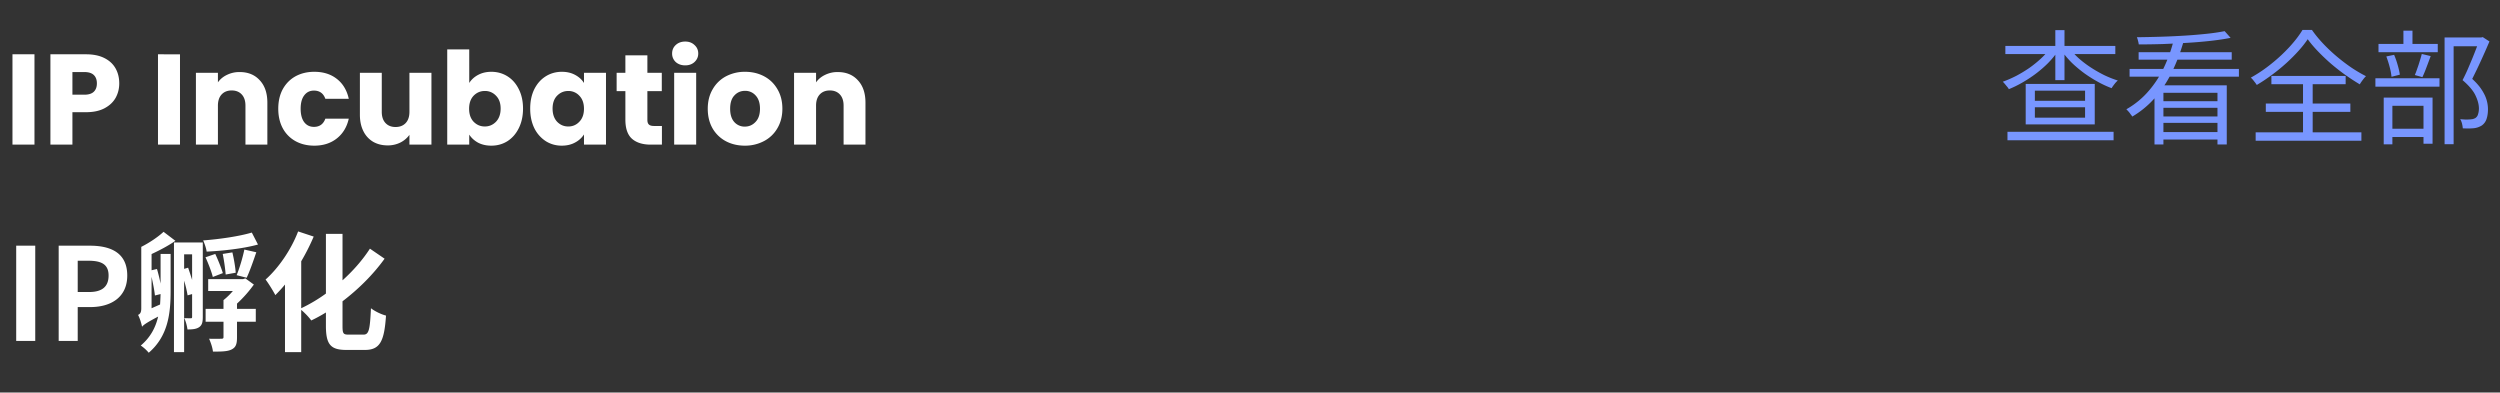 <svg xmlns="http://www.w3.org/2000/svg" width="242" height="38" fill="none"><rect width="100%" height="100%" fill="#333333" stroke="none"/><path fill="#fff" d="M3.337 5.256V14h-2.13V5.256zm8.207 2.815q0 .76-.349 1.395-.349.623-1.07 1.01-.723.385-1.794.385H7.01V14H4.88V5.256h3.45q1.046 0 1.768.361.723.361 1.084.997.36.635.361 1.457zM8.17 9.167q.61 0 .909-.286.3-.287.299-.81 0-.523-.3-.81-.297-.286-.908-.286H7.01v2.192zm9.253-3.91V14h-2.13V5.256zm5.779 1.718q1.22 0 1.943.797.735.785.735 2.168V14h-2.12v-3.774q0-.697-.361-1.084-.361-.386-.971-.386t-.972.386q-.36.387-.361 1.084V14h-2.13V7.05h2.13v.922q.324-.461.872-.723a2.7 2.7 0 0 1 1.233-.274zm3.734 3.55q0-1.085.436-1.893.45-.81 1.233-1.246.798-.435 1.819-.436 1.308 0 2.18.685.883.685 1.158 1.93h-2.267q-.286-.795-1.109-.796-.585 0-.934.46-.348.45-.349 1.296 0 .847.35 1.308.348.448.933.448.822 0 1.109-.797h2.267q-.274 1.22-1.159 1.918t-2.18.698q-1.02 0-1.818-.436a3.1 3.1 0 0 1-1.233-1.246q-.435-.81-.436-1.893M41.763 7.05V14h-2.13v-.947a2.4 2.4 0 0 1-.884.748 2.7 2.7 0 0 1-1.22.274q-.798 0-1.408-.349a2.43 2.43 0 0 1-.947-1.034q-.336-.673-.336-1.582V7.05h2.117v3.774q0 .697.361 1.084.361.386.972.386.622-.001.984-.386.36-.387.361-1.084V7.05zm3.66.984q.3-.486.86-.785t1.282-.299q.86 0 1.557.436t1.096 1.246q.411.81.411 1.88 0 1.072-.41 1.894-.4.81-1.097 1.258-.698.436-1.557.436-.734 0-1.283-.287-.548-.299-.86-.785V14h-2.13V4.783h2.13zm3.039 2.478q0-.796-.448-1.245a1.43 1.43 0 0 0-1.084-.46q-.636 0-1.084.46-.435.46-.436 1.258 0 .796.436 1.258.449.46 1.084.46t1.084-.46q.447-.475.448-1.27zm2.861 0q0-1.07.399-1.88.41-.81 1.108-1.246t1.557-.436q.735 0 1.283.3.56.298.86.784V7.05h2.13V14h-2.13v-.984a2.3 2.3 0 0 1-.872.785q-.549.299-1.283.299-.847 0-1.545-.436a3.15 3.15 0 0 1-1.108-1.258q-.399-.822-.399-1.894m5.206.013q0-.797-.448-1.258a1.42 1.42 0 0 0-1.071-.46q-.636 0-1.084.46-.436.448-.436 1.245t.436 1.27q.449.462 1.084.462t1.071-.461q.448-.461.448-1.258m7.545 1.669V14H62.99q-1.158 0-1.806-.56-.647-.574-.647-1.856V8.819h-.847v-1.77h.847V5.357h2.13V7.05h1.394v1.769h-1.395v2.79q0 .311.15.448t.498.137zm2.258-5.867q-.56 0-.922-.323a1.1 1.1 0 0 1-.349-.822q0-.5.349-.823.36-.336.922-.336.548 0 .896.336.362.324.362.823 0 .485-.362.822-.348.323-.896.323m1.058.723V14h-2.13V7.05zm4.707 7.05q-1.02 0-1.843-.436a3.24 3.24 0 0 1-1.283-1.246q-.46-.81-.46-1.893 0-1.071.473-1.88a3.2 3.2 0 0 1 1.295-1.259 3.9 3.9 0 0 1 1.843-.436q1.022 0 1.844.436t1.295 1.258q.474.81.473 1.88 0 1.072-.485 1.894a3.2 3.2 0 0 1-1.308 1.246 3.9 3.9 0 0 1-1.844.436m0-1.844q.61 0 1.034-.448.436-.45.436-1.283 0-.834-.423-1.283a1.33 1.33 0 0 0-1.022-.448q-.623 0-1.034.448-.41.435-.41 1.283 0 .834.398 1.283a1.33 1.33 0 0 0 1.021.448m9.002-5.28q1.221 0 1.943.796.735.785.735 2.168V14H81.66v-3.774q0-.697-.361-1.084-.361-.386-.972-.386-.61 0-.972.386-.36.387-.36 1.084V14h-2.13V7.05h2.13v.922q.323-.461.871-.723a2.7 2.7 0 0 1 1.233-.274zM1.568 33v-9.217h1.844V33zm4.112 0v-9.217h3.026c2.043 0 3.612.71 3.612 2.89 0 2.105-1.582 3.051-3.562 3.051H7.523V33zm1.843-4.733H8.63c1.27 0 1.881-.536 1.881-1.594 0-1.072-.672-1.433-1.943-1.433H7.523zm7.15 1.57.821-.362c.025-.336.038-.685.05-1.009l-.548.137c-.05-.498-.187-1.17-.324-1.806v3.04zm.871-2.38V24.58h.972v3.562c0 2.168-.224 4.372-2.118 6.004a3.7 3.7 0 0 0-.772-.698c.96-.81 1.445-1.78 1.681-2.802-1.158.61-1.42.81-1.556.984-.063-.324-.225-.847-.386-1.146.174-.087.31-.2.31-.635v-5.954c.798-.398 1.657-.984 2.156-1.457l1.146.872c-.673.473-1.508.909-2.305 1.283v1.569l.523-.125c.125.424.25.934.35 1.42zm2.28-1.432.386-.112c.124.361.261.772.386 1.183v-2.479h-.773v1.408zm1.806-2.553v7.199c0 .498-.063.797-.35.996-.273.187-.634.224-1.133.224-.037-.31-.162-.797-.311-1.096.287.013.536.013.648.013.087 0 .112-.038.112-.15v-2.192l-.436.125a11 11 0 0 0-.337-1.42v6.913h-.983V23.472zm4.745-.96.598 1.159c-1.395.386-3.35.61-4.97.685-.037-.312-.199-.772-.336-1.084 1.632-.124 3.5-.398 4.708-.76M22.818 26.4l-.971.174a19 19 0 0 0-.287-1.993l.934-.15c.15.623.287 1.433.324 1.969m-1.245.037-.972.374c-.124-.511-.436-1.308-.71-1.906l.947-.324c.286.61.585 1.37.735 1.856m1.37 2.952v.51h1.818v1.246h-1.818v1.507c0 .635-.1.972-.536 1.183-.41.2-1.009.2-1.793.2-.038-.374-.212-.884-.374-1.246a18 18 0 0 0 1.196 0c.15 0 .199-.037.199-.162v-1.482h-1.731V29.9h1.73v-.847a6.7 6.7 0 0 0 .91-.885h-2.391v-1.146h3.363l.236-.074.822.598a12 12 0 0 1-1.631 1.843m.934-2.504-.972-.249c.287-.672.598-1.744.748-2.478l1.158.261c-.299.872-.635 1.844-.934 2.466m9.852 5.506h1.458c.535 0 .622-.498.722-2.554.373.3 1.034.61 1.457.71-.162 2.417-.548 3.326-2.03 3.326h-1.819c-1.532 0-1.968-.548-1.968-2.342v-1.283c-.485.3-.946.548-1.42.773-.199-.287-.61-.723-.971-1.022v4.086h-1.57v-6.54c-.31.374-.622.71-.934 1.022-.186-.361-.672-1.159-.946-1.507 1.245-1.109 2.466-2.865 3.151-4.659l1.507.499a20.5 20.5 0 0 1-1.208 2.391v4.546a15 15 0 0 0 2.391-1.42v-5.779h1.607v4.497c.997-.897 1.918-1.931 2.653-3.065l1.42.972c-1.158 1.607-2.603 3.002-4.073 4.123v2.391c0 .723.075.835.573.835"/><path fill="#7896FF" d="M196.975 10.384v1.008h4.86v-1.008zm0-1.608v.984h4.86v-.984zm-.888-.648h6.684v3.912h-6.684zm-1.968-3.684h10.644v.792h-10.644zm4.836-1.524h.888v4.836h-.888zm-.516 1.764.744.3q-.396.576-.936 1.128-.54.54-1.176 1.02-.624.468-1.296.852-.66.384-1.32.648-.06-.12-.168-.24l-.216-.264a2 2 0 0 0-.204-.216q.636-.228 1.296-.564.66-.348 1.272-.768a11 11 0 0 0 1.128-.912 6.6 6.6 0 0 0 .876-.984m1.908 0q.36.492.876.96.528.468 1.152.876t1.296.744q.672.324 1.332.528a3 3 0 0 0-.216.216q-.108.132-.216.276-.096.132-.168.252a10 10 0 0 1-1.344-.624 13 13 0 0 1-1.308-.828q-.636-.468-1.188-.996a9 9 0 0 1-.948-1.104zm-6.024 8.076h10.272v.816h-10.272zm14.232-4.5h6.996v5.724h-.9V8.98h-5.232v5.004h-.864zm-2.412-1.584h10.584v.744h-10.584zm.876-1.62h9.012v.72h-9.012zm2.112 4.74h5.892v.636h-5.892zm0 1.476h5.892v.624h-5.892zm-.084 1.512h5.976v.72h-5.976zm6.3-9.768.576.648q-.84.168-1.908.288a44 44 0 0 1-2.256.192q-1.188.072-2.4.12-1.212.036-2.328.036a2 2 0 0 0-.072-.348 2 2 0 0 0-.108-.348q1.092-.012 2.28-.048 1.2-.036 2.352-.108a48 48 0 0 0 2.148-.18 20 20 0 0 0 1.716-.252m-4.92.816.936.204q-.408 1.44-1.056 2.808a11.3 11.3 0 0 1-1.596 2.496 9 9 0 0 1-2.304 1.944 2 2 0 0 0-.168-.228 2 2 0 0 0-.204-.264 6 6 0 0 0-.204-.216 8 8 0 0 0 2.184-1.8 10 10 0 0 0 1.5-2.34q.588-1.272.912-2.604m12.96-.036q-.36.54-.9 1.14-.528.588-1.176 1.176t-1.38 1.128q-.72.54-1.476.984a3 3 0 0 0-.264-.36 2 2 0 0 0-.312-.348 13.6 13.6 0 0 0 2.004-1.356 15.6 15.6 0 0 0 1.752-1.632q.78-.852 1.248-1.632h.912q.468.672 1.08 1.32t1.308 1.236 1.416 1.08q.732.492 1.428.84-.168.168-.324.384a4 4 0 0 0-.276.408q-.684-.408-1.416-.924-.72-.516-1.392-1.092a20 20 0 0 1-1.248-1.188q-.576-.6-.984-1.164m-4.056 6.228h8.184v.804h-8.184zm.54-2.676h7.188v.804h-7.188zm-1.524 5.46h10.236v.816h-10.236zm4.584-5.124h.936v5.58h-.936zm13.704-4.056h3.6v.852h-2.724v9.48h-.876zm-6.396.624h5.736v.804h-5.736zm-.3 3.324h6.204v.816h-6.204zm2.712-4.608h.876v1.764h-.876zm-1.656 2.496.756-.156q.192.444.348.996.156.54.204.924l-.804.204a5.7 5.7 0 0 0-.18-.948 10 10 0 0 0-.324-1.02m3.432-.24.864.204q-.192.528-.408 1.092-.204.552-.396.948l-.732-.204q.12-.276.24-.636.132-.36.24-.732.12-.372.192-.672m-3.372 7.236h3.948v.804h-3.948zm-.312-3.012h4.728v4.464h-.876V10.24h-3.012v3.732h-.84zm9.264-5.82h.168l.156-.036.648.42q-.36.852-.804 1.824a49 49 0 0 1-.864 1.8q.612.564.936 1.08.324.504.456.96t.132.888q0 .564-.144.972a1.23 1.23 0 0 1-.456.612 1.8 1.8 0 0 1-.78.264 5 5 0 0 1-.516.024q-.264 0-.54-.012a3 3 0 0 0-.072-.444q-.06-.252-.18-.444.276.024.516.036.24 0 .42-.012.156-.012.288-.036.132-.036.24-.096a.62.62 0 0 0 .264-.372q.084-.252.084-.588-.012-.564-.336-1.236-.324-.684-1.248-1.476.24-.456.468-.972.228-.528.444-1.044.216-.528.396-.996t.324-.828z"/></svg>